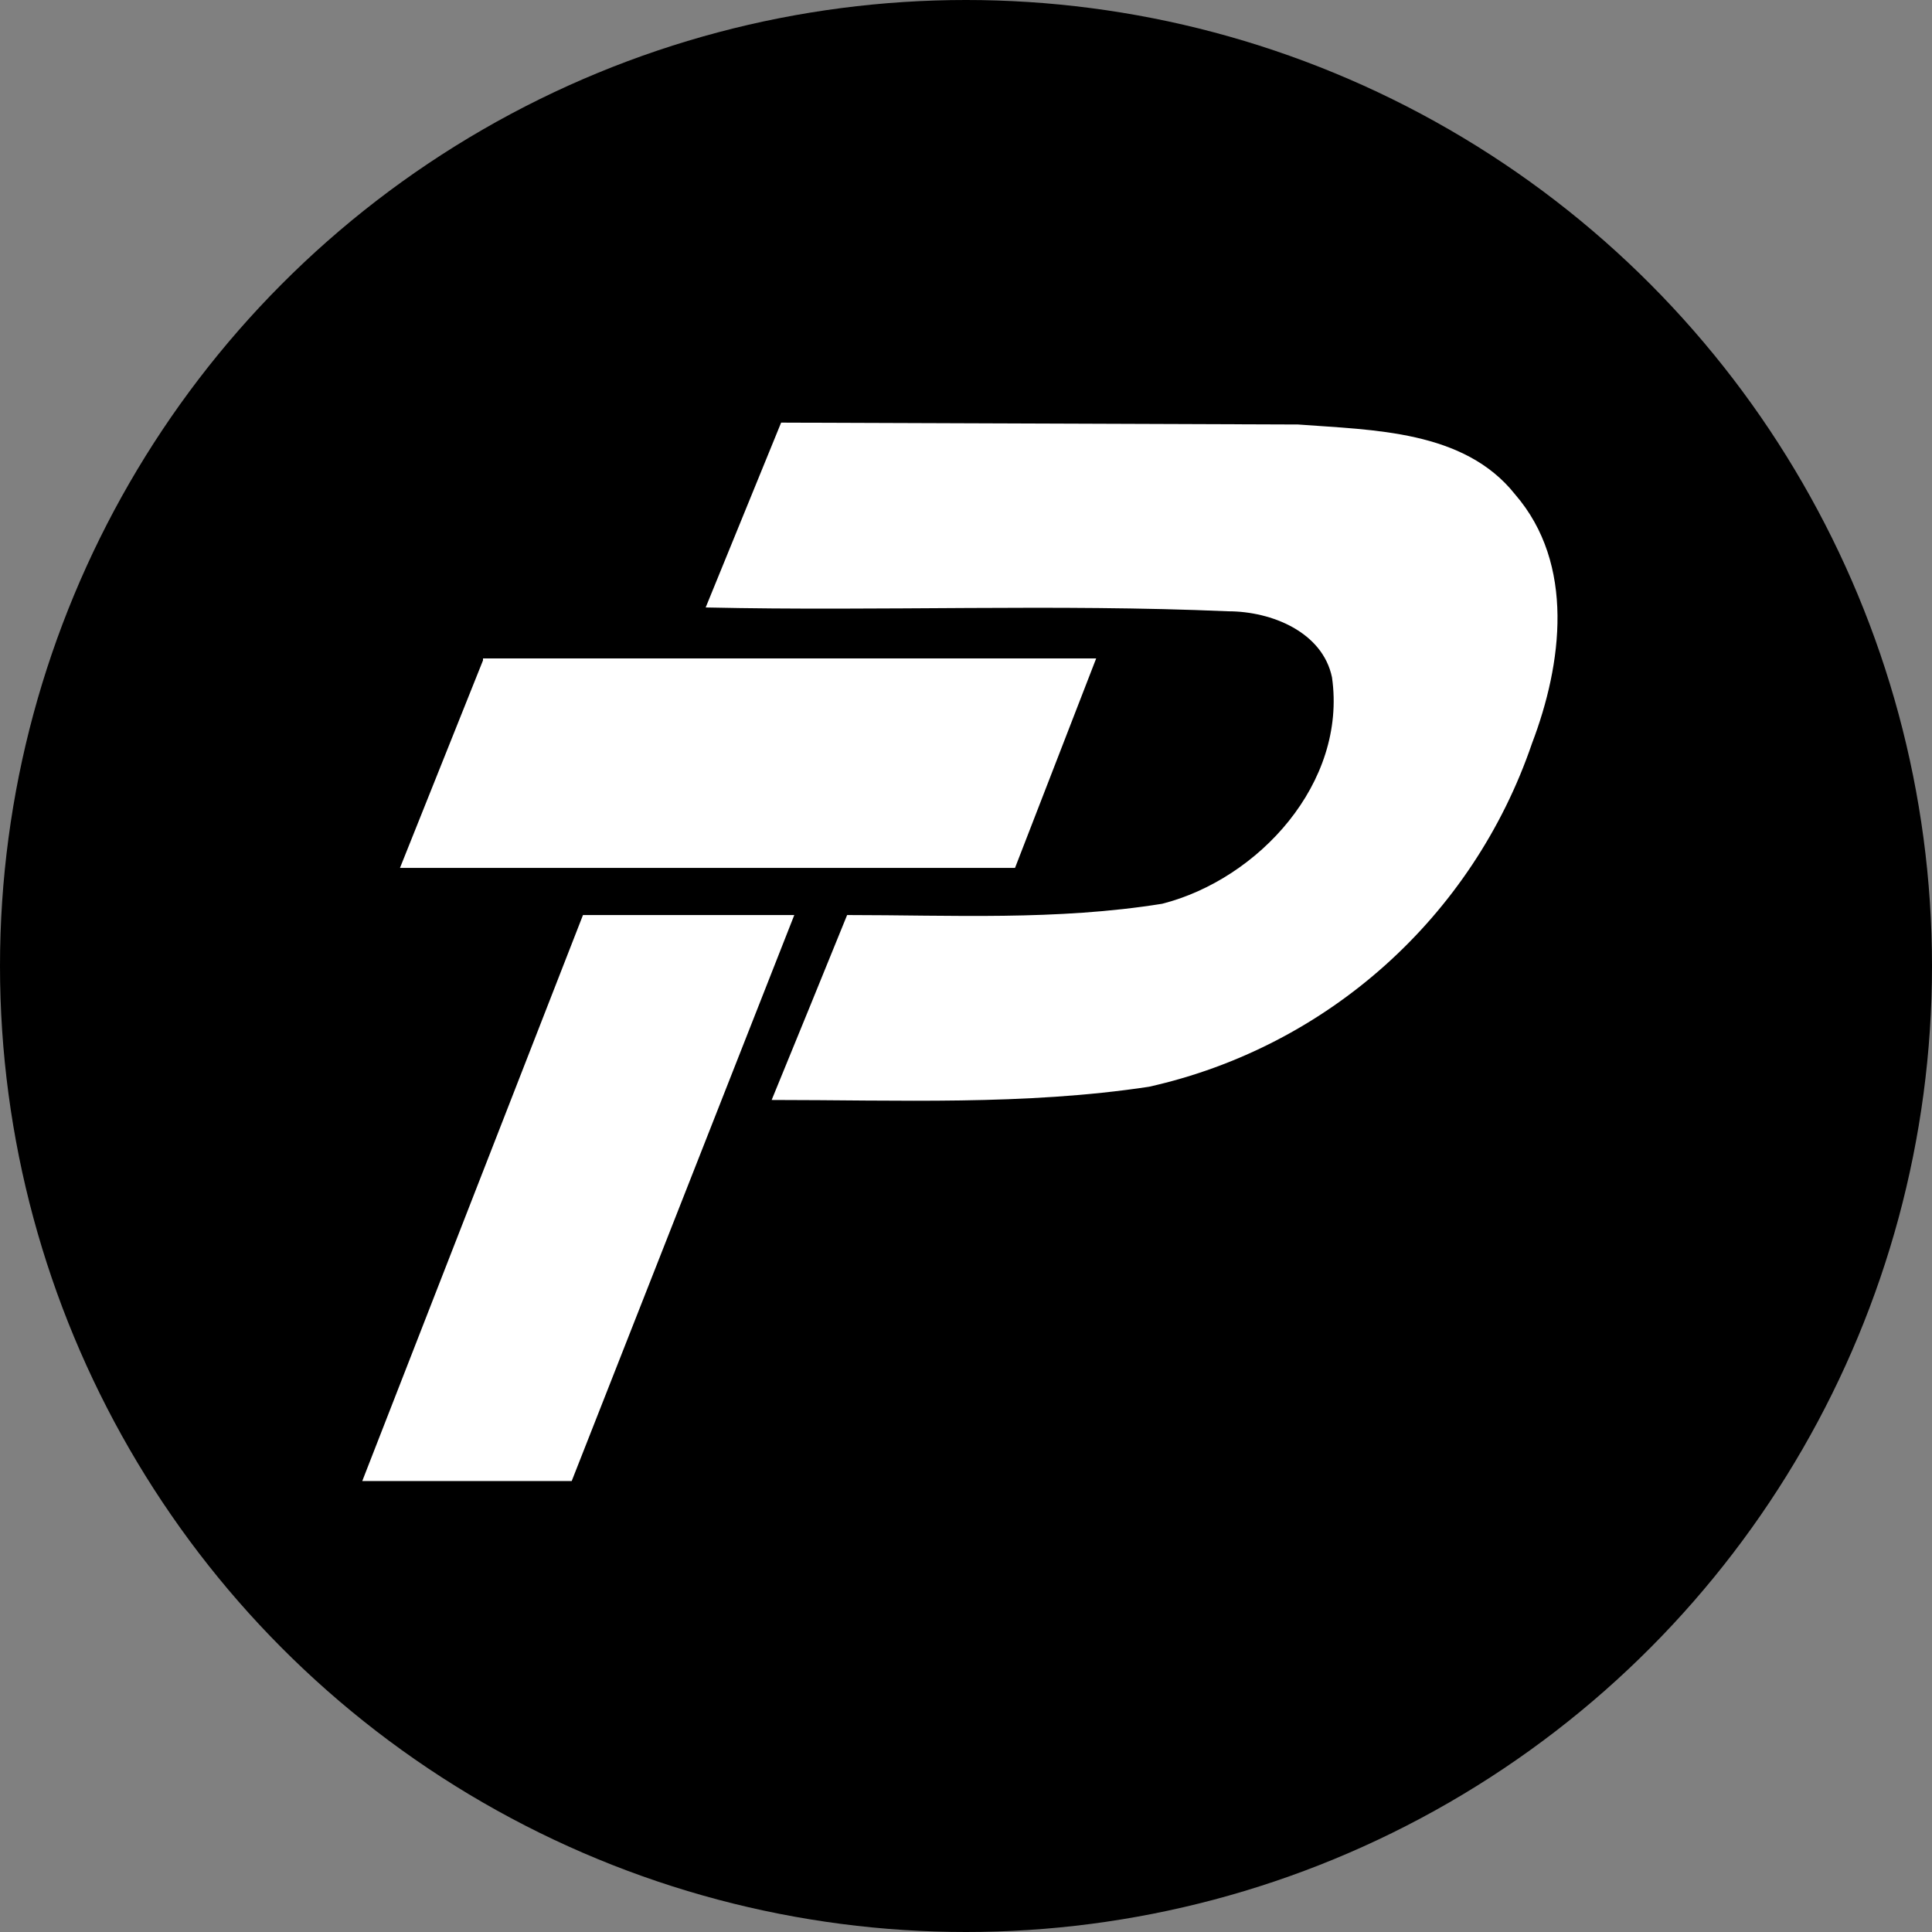 <?xml version="1.0" encoding="UTF-8"?>
<svg width="32px" height="32px" viewBox="0 0 32 32" version="1.1" xmlns="http://www.w3.org/2000/svg" xmlns:xlink="http://www.w3.org/1999/xlink">
    <rect x="0" y="0" width="32" height="32" fill="#808080" stroke="none"/>
    <!-- Generator: Sketch 51.2 (57519) - http://www.bohemiancoding.com/sketch -->
    <title>svg/black/payx</title>
    <desc>Created with Sketch.</desc>
    <defs></defs>
    <g id="black/payx" stroke="none" stroke-width="1" fill="none" fill-rule="evenodd">
        <circle id="Combined-Shape" fill="#000000" fill-rule="nonzero" cx="16" cy="16" r="16"></circle>
        <g id="Paypex-(PAYX)" transform="translate(6, 7)" fill="#FFFFFF" fill-rule="nonzero">
            <path d="M5.688,3.062 L6.938,0 L15.5,0.031 C16.75,0.125 18.25,0.125 19.094,1.188 C20.094,2.344 19.875,4 19.375,5.312 C18.395,8.183 15.992,10.338 13.031,11 C10.969,11.312 8.875,11.219 6.781,11.219 C7.198,10.202 7.615,9.181 8.031,8.156 C9.75,8.156 11.5,8.25 13.25,7.969 C14.844,7.562 16.312,5.969 16.062,4.219 C15.906,3.469 15.062,3.125 14.344,3.125 C11.469,3 8.594,3.125 5.719,3.062 L5.688,3.062 Z" id="Shape"></path>
            <path d="M2,3.906 L12.156,3.906 L10.812,7.375 L0.625,7.375 L2,3.938 L2,3.906 Z M3.625,8.156 L7.156,8.156 L3.469,17.531 L0,17.531 L3.656,8.156 L3.625,8.156 Z" id="Shape"></path>
        </g>
    </g>
</svg>
